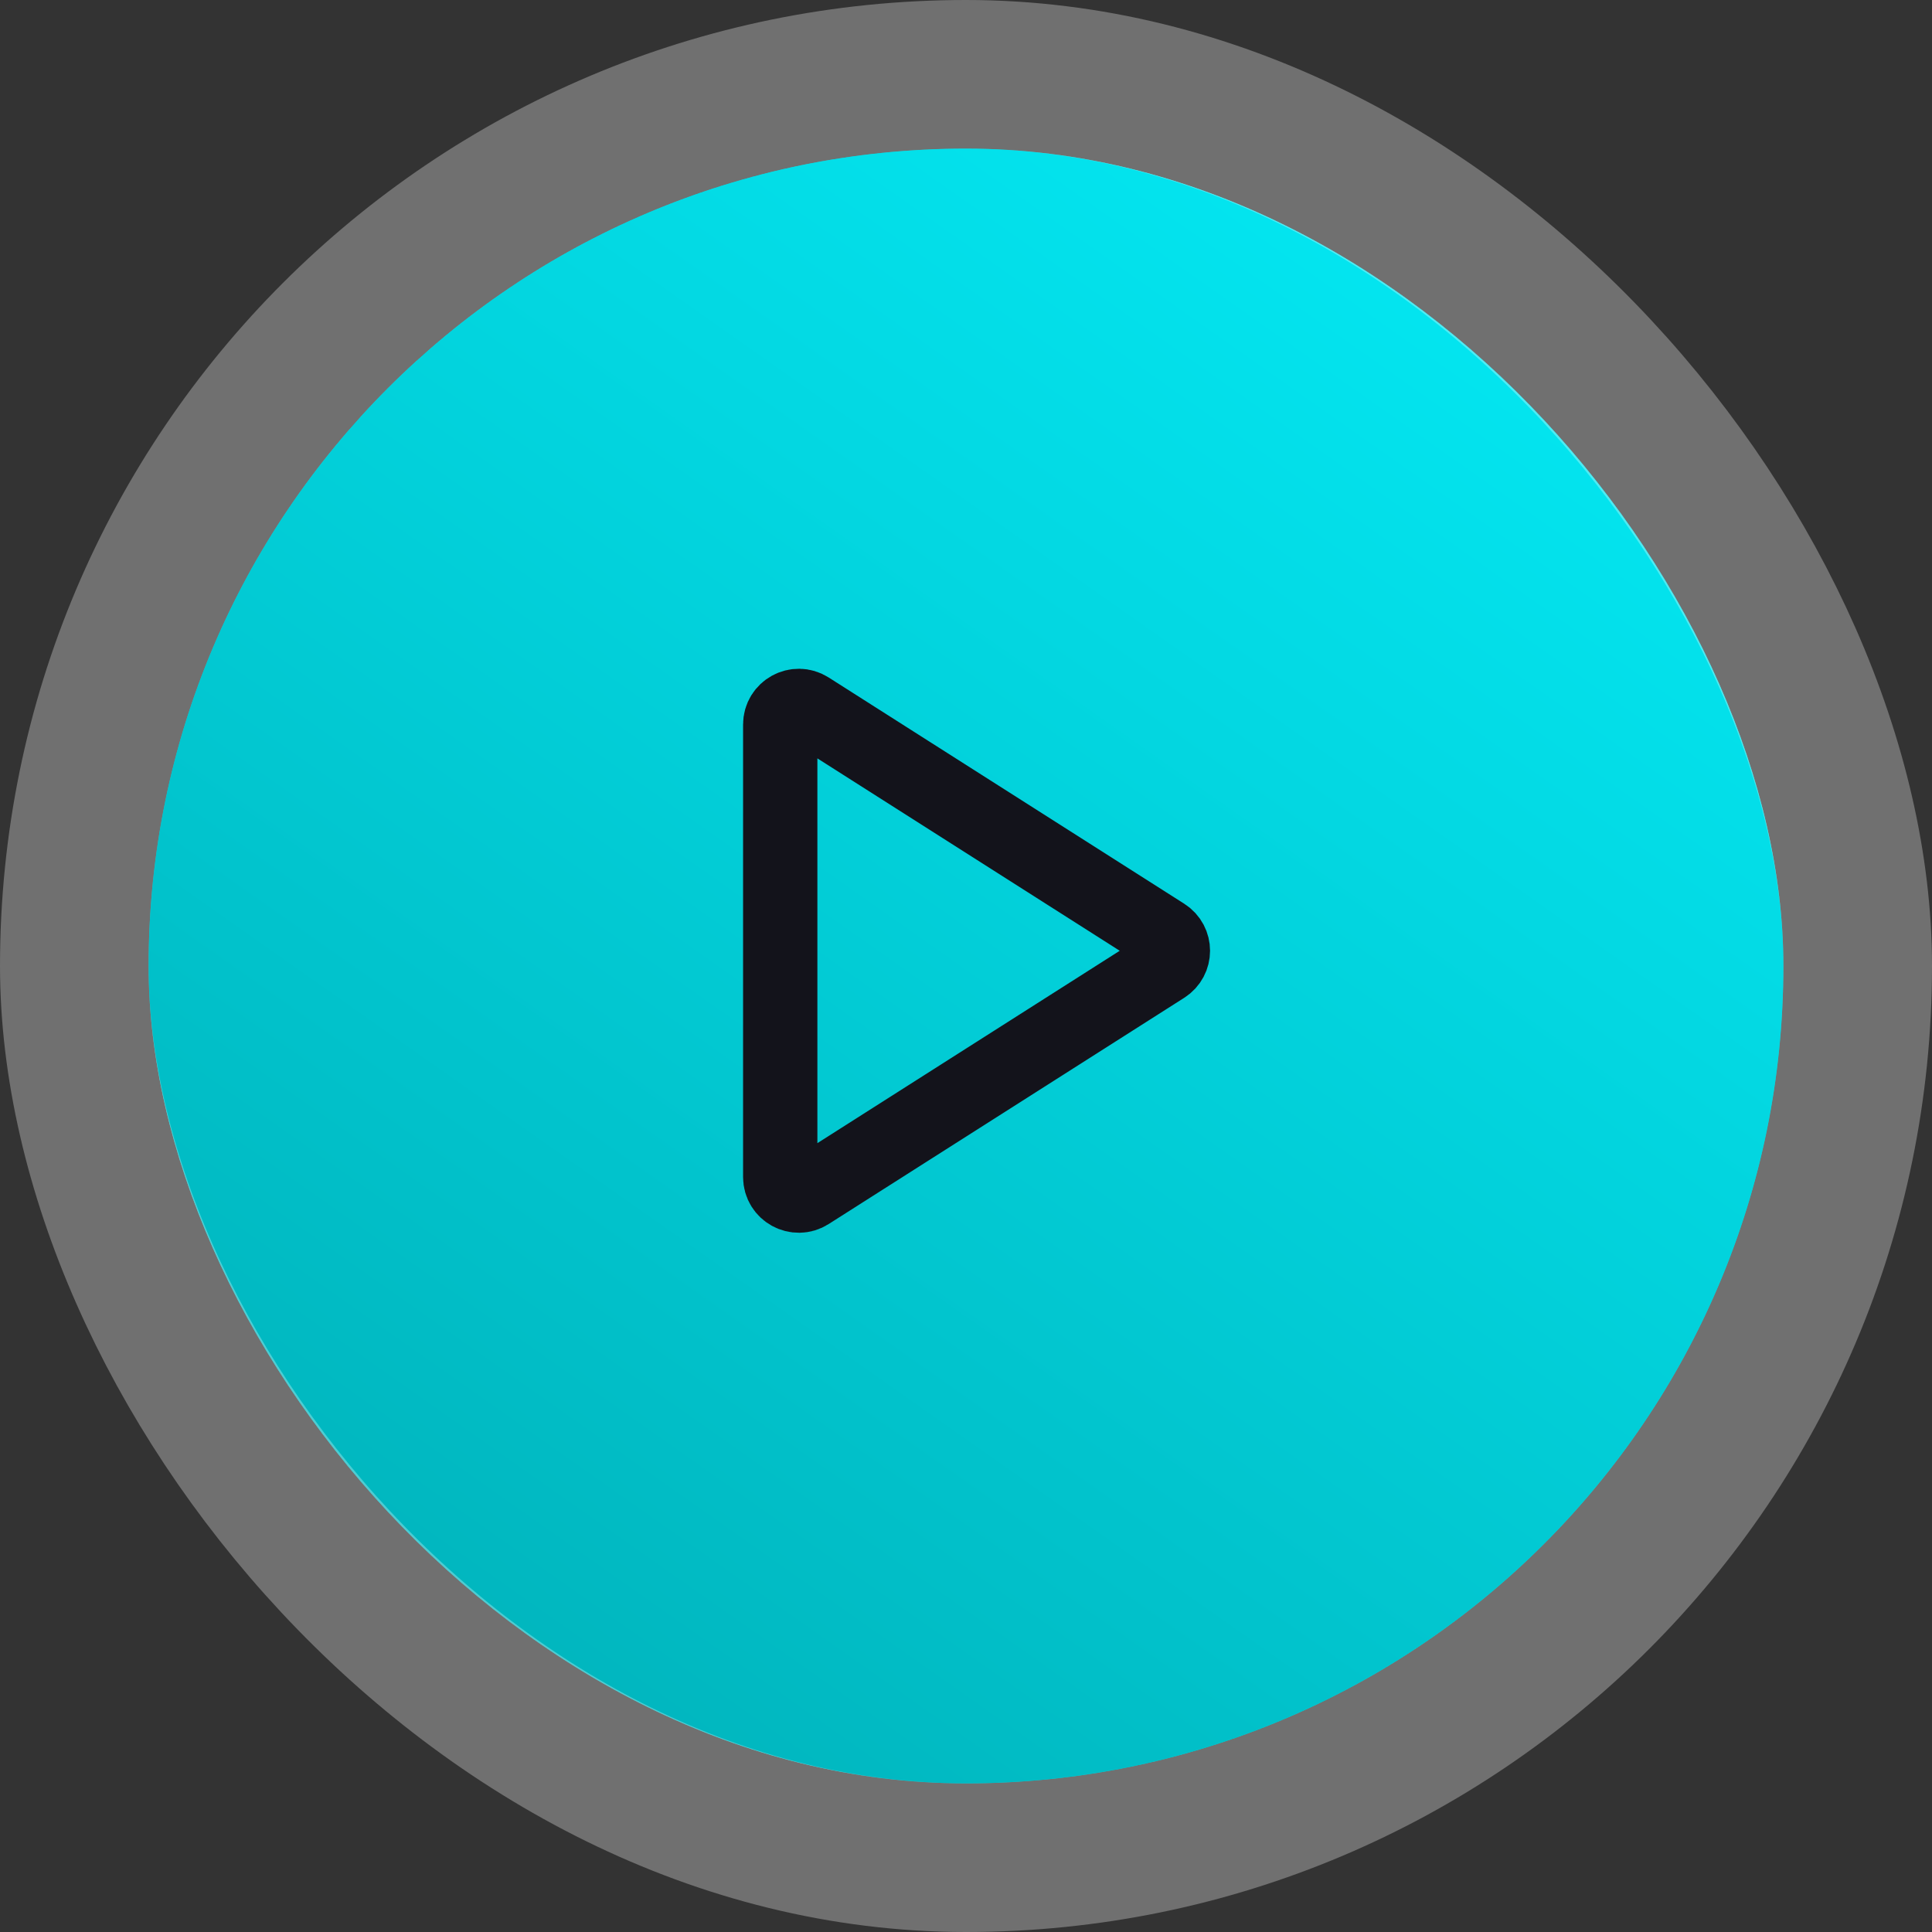 <svg width="52" height="52" viewBox="0 0 52 52" fill="none" xmlns="http://www.w3.org/2000/svg">
<rect x="0" y="0" width="52" height="52" fill="#333333" stroke="none"/>
<rect x="4" y="4" width="44" height="44" rx="22" fill="#00ADB5"/>
<rect x="4" y="4" width="44" height="44" rx="22" fill="url(#paint0_linear_17_810)"/>
<path fill-rule="evenodd" clip-rule="evenodd" d="M31.337 26.012L21.768 32.101C21.436 32.313 21 32.074 21 31.679V19.501C21 19.106 21.436 18.867 21.768 19.079L31.337 25.168C31.646 25.365 31.646 25.815 31.337 26.012Z" stroke="#13131B" stroke-width="2" stroke-linecap="round"/>
<rect x="2" y="2" width="48" height="48" rx="24" stroke="white" stroke-opacity="0.3" stroke-width="4"/>
<defs>
<linearGradient id="paint0_linear_17_810" x1="47.855" y1="4.141" x2="12.716" y2="54.09" gradientUnits="userSpaceOnUse">
<stop stop-color="#04EEF9"/>
<stop offset="1" stop-color="#00ADB5"/>
</linearGradient>
</defs>
</svg>

